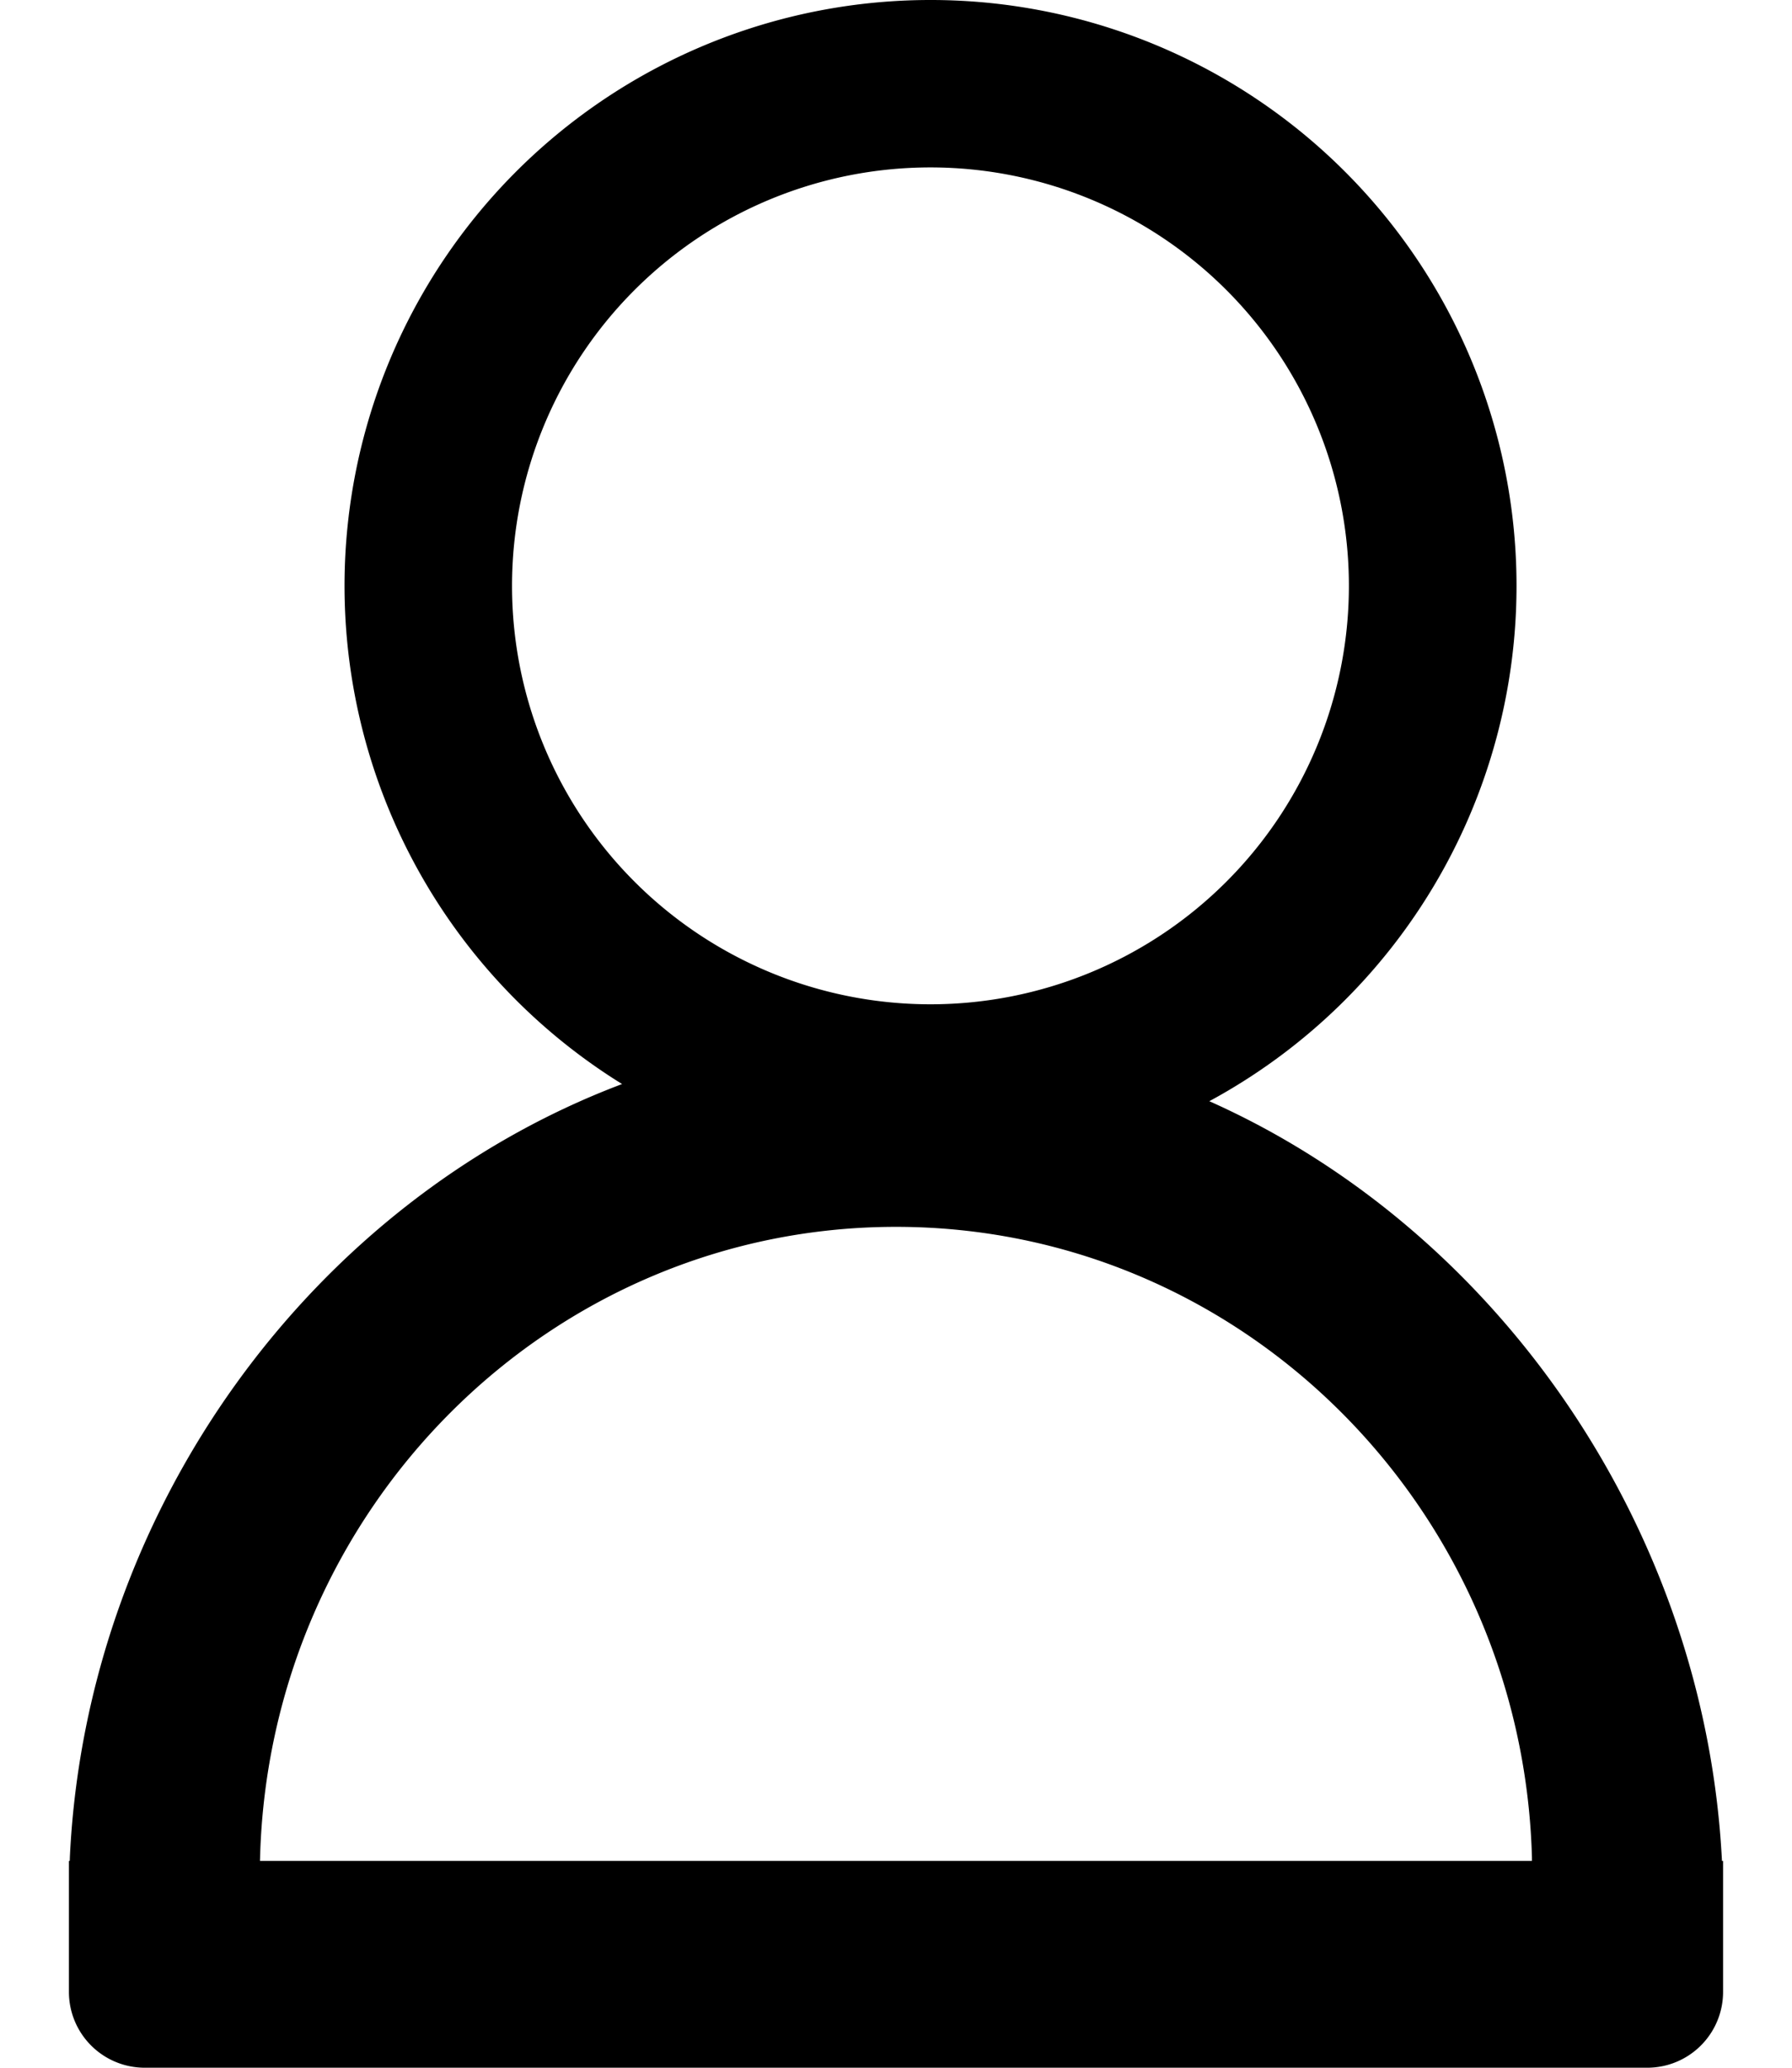 <svg xmlns="http://www.w3.org/2000/svg" xmlns:xlink="http://www.w3.org/1999/xlink" viewBox="4 2 26 30"><defs><path id="profile_svg__a" d="M17.5 2a8.5 8.5 0 014.046 15.977c4.19 1.87 7.193 6.202 7.438 11.024L29 29v1.9a1.1 1.1 0 01-1.1 1.1H6.1A1.1 1.1 0 015 30.9V29h.012l.002-.062c.243-5.048 3.516-9.513 8.012-11.21A8.5 8.5 0 0117.5 2zM17 19.8c-5.027 0-9.115 4.1-9.228 9.2h18.455v-.054C26.085 23.87 22.009 19.8 17 19.8zm.5-15.371a6.071 6.071 0 100 12.142 6.071 6.071 0 000-12.142z"/></defs><use fill-rule="evenodd" xlink:href="#profile_svg__a"/></svg>
